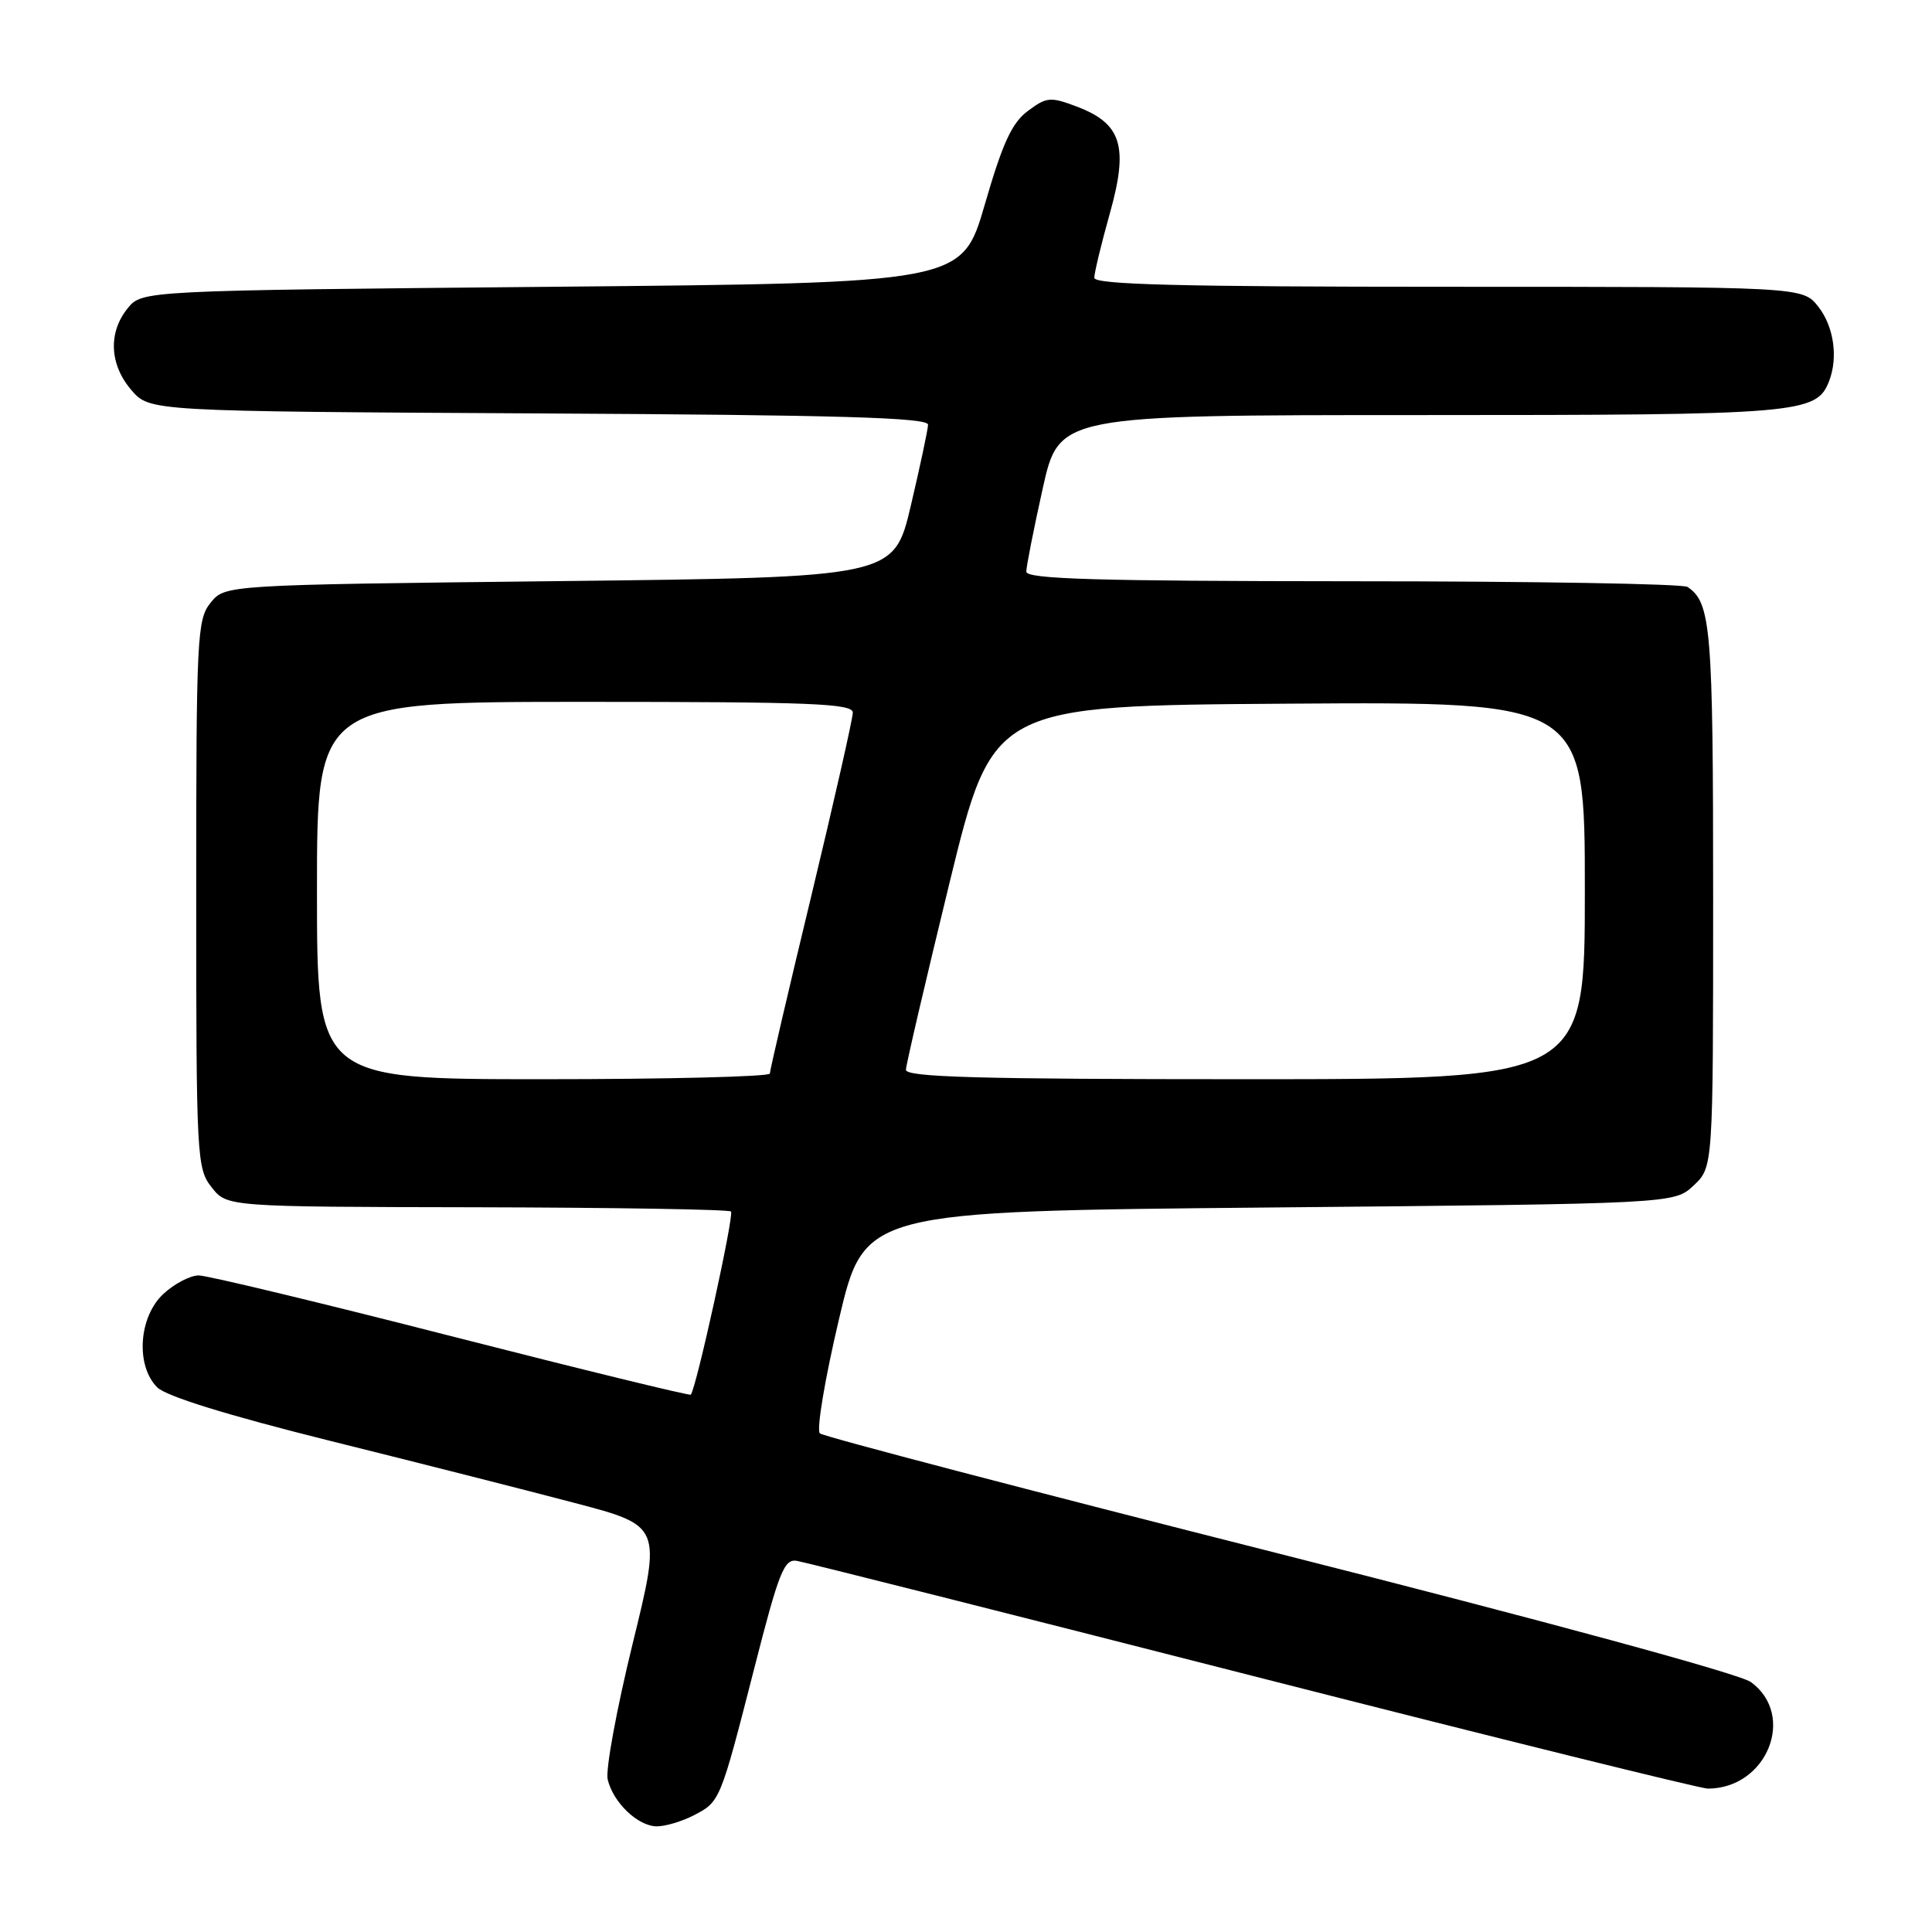 <?xml version="1.0" encoding="UTF-8" standalone="no"?>
<!DOCTYPE svg PUBLIC "-//W3C//DTD SVG 1.1//EN" "http://www.w3.org/Graphics/SVG/1.1/DTD/svg11.dtd" >
<svg xmlns="http://www.w3.org/2000/svg" xmlns:xlink="http://www.w3.org/1999/xlink" version="1.1" viewBox="0 0 256 256">
 <g >
 <path fill="currentColor"
d=" M 91.93 240.54 C 95.42 238.73 95.42 238.73 99.96 221.00 C 103.21 208.28 103.90 206.54 105.58 206.82 C 106.64 206.99 133.82 213.85 166.00 222.07 C 198.18 230.28 225.31 237.00 226.30 237.00 C 234.13 236.99 238.05 227.29 232.00 222.88 C 230.52 221.80 204.93 214.84 169.50 205.87 C 136.50 197.52 109.11 190.35 108.64 189.93 C 108.16 189.52 109.30 182.72 111.16 174.84 C 114.54 160.50 114.54 160.50 168.19 160.00 C 221.84 159.50 221.84 159.50 224.42 157.08 C 227.00 154.65 227.00 154.65 227.00 118.76 C 227.00 83.19 226.72 79.85 223.60 77.77 C 223.00 77.36 203.04 77.02 179.25 77.02 C 145.33 77.00 136.00 76.73 135.99 75.75 C 135.99 75.06 136.97 70.11 138.16 64.75 C 140.33 55.00 140.33 55.00 188.21 55.00 C 238.67 55.00 240.70 54.83 242.38 50.46 C 243.58 47.32 242.98 43.24 240.93 40.63 C 238.85 38.00 238.85 38.00 191.93 38.00 C 156.40 38.00 145.00 37.71 145.00 36.81 C 145.00 36.16 145.92 32.33 147.05 28.31 C 149.56 19.39 148.64 16.39 142.70 14.13 C 139.18 12.80 138.69 12.84 136.20 14.70 C 134.08 16.27 132.85 18.95 130.49 27.10 C 127.47 37.50 127.47 37.50 73.15 38.00 C 18.82 38.50 18.82 38.50 16.91 40.86 C 14.31 44.07 14.51 48.32 17.41 51.69 C 19.83 54.50 19.83 54.50 71.41 54.78 C 111.30 54.99 122.99 55.33 122.97 56.28 C 122.95 56.95 121.92 61.77 120.69 67.00 C 118.45 76.50 118.45 76.50 74.14 77.00 C 29.82 77.50 29.82 77.50 27.91 79.86 C 26.11 82.09 26.00 84.28 26.00 118.48 C 26.00 153.43 26.07 154.82 28.04 157.32 C 30.07 159.91 30.07 159.91 63.22 159.97 C 81.46 160.01 96.59 160.26 96.86 160.53 C 97.31 160.97 92.23 184.09 91.53 184.80 C 91.37 184.96 77.09 181.47 59.80 177.05 C 42.51 172.62 27.44 169.00 26.33 169.00 C 25.21 169.00 23.10 170.10 21.65 171.45 C 18.37 174.49 17.95 180.95 20.83 183.83 C 22.01 185.01 30.12 187.52 43.58 190.88 C 55.09 193.74 69.71 197.45 76.08 199.13 C 87.66 202.17 87.66 202.17 83.82 217.83 C 81.71 226.45 80.22 234.52 80.52 235.78 C 81.24 238.85 84.54 242.00 87.05 242.00 C 88.18 242.00 90.37 241.34 91.93 240.54 Z  M 42.00 118.00 C 42.00 93.00 42.00 93.00 77.50 93.00 C 107.58 93.00 113.00 93.22 113.00 94.43 C 113.00 95.21 110.53 106.12 107.51 118.68 C 104.48 131.23 102.01 141.84 102.01 142.25 C 102.00 142.66 88.50 143.00 72.00 143.00 C 42.00 143.00 42.00 143.00 42.00 118.00 Z  M 120.04 141.75 C 120.06 141.06 122.66 129.93 125.81 117.00 C 131.55 93.50 131.55 93.50 170.77 93.24 C 210.00 92.98 210.00 92.98 210.00 117.99 C 210.00 143.00 210.00 143.00 165.00 143.00 C 129.65 143.00 120.01 142.73 120.04 141.75 Z "/>
</g>
</svg>